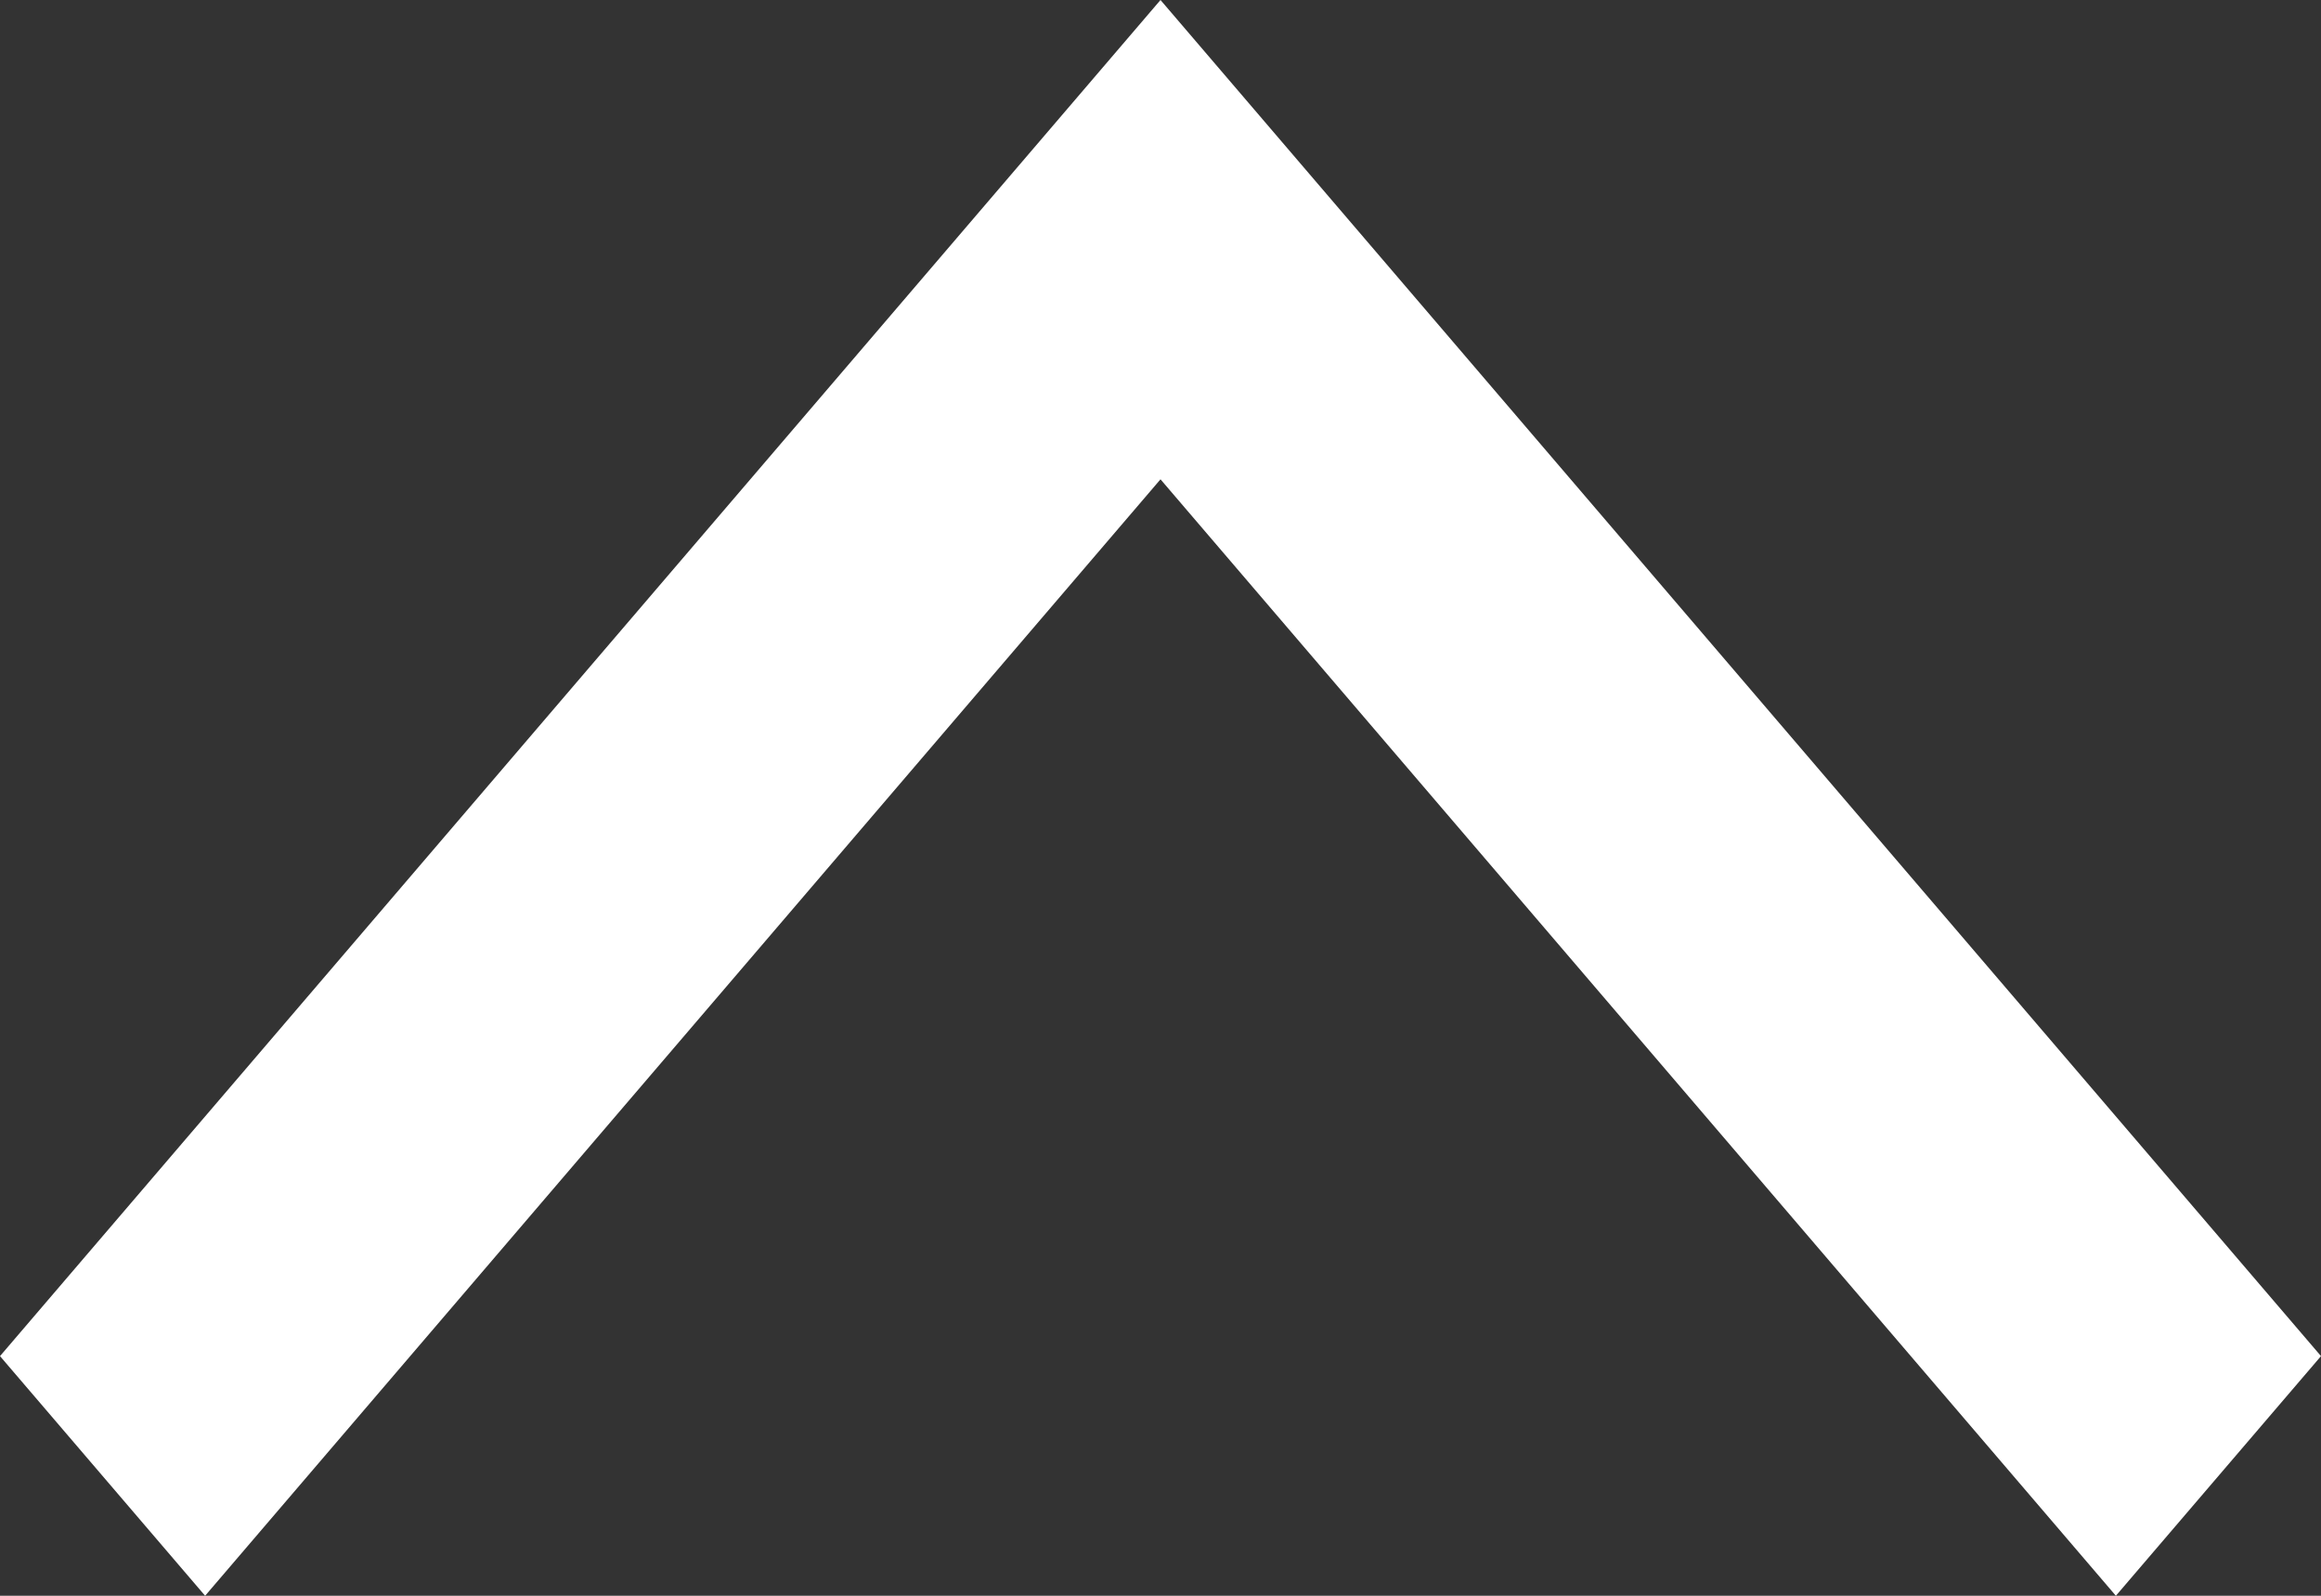 <svg width="16" height="11" viewBox="0 0 16 11" fill="none" xmlns="http://www.w3.org/2000/svg">
<rect x="0" y="0" width="16" height="11" fill="#333333" stroke="none"/>
<path d="M0 9.348L8 0L16 9.348L14.586 11L8 3.304L1.414 11L0 9.348Z" fill="white"/>
</svg>
